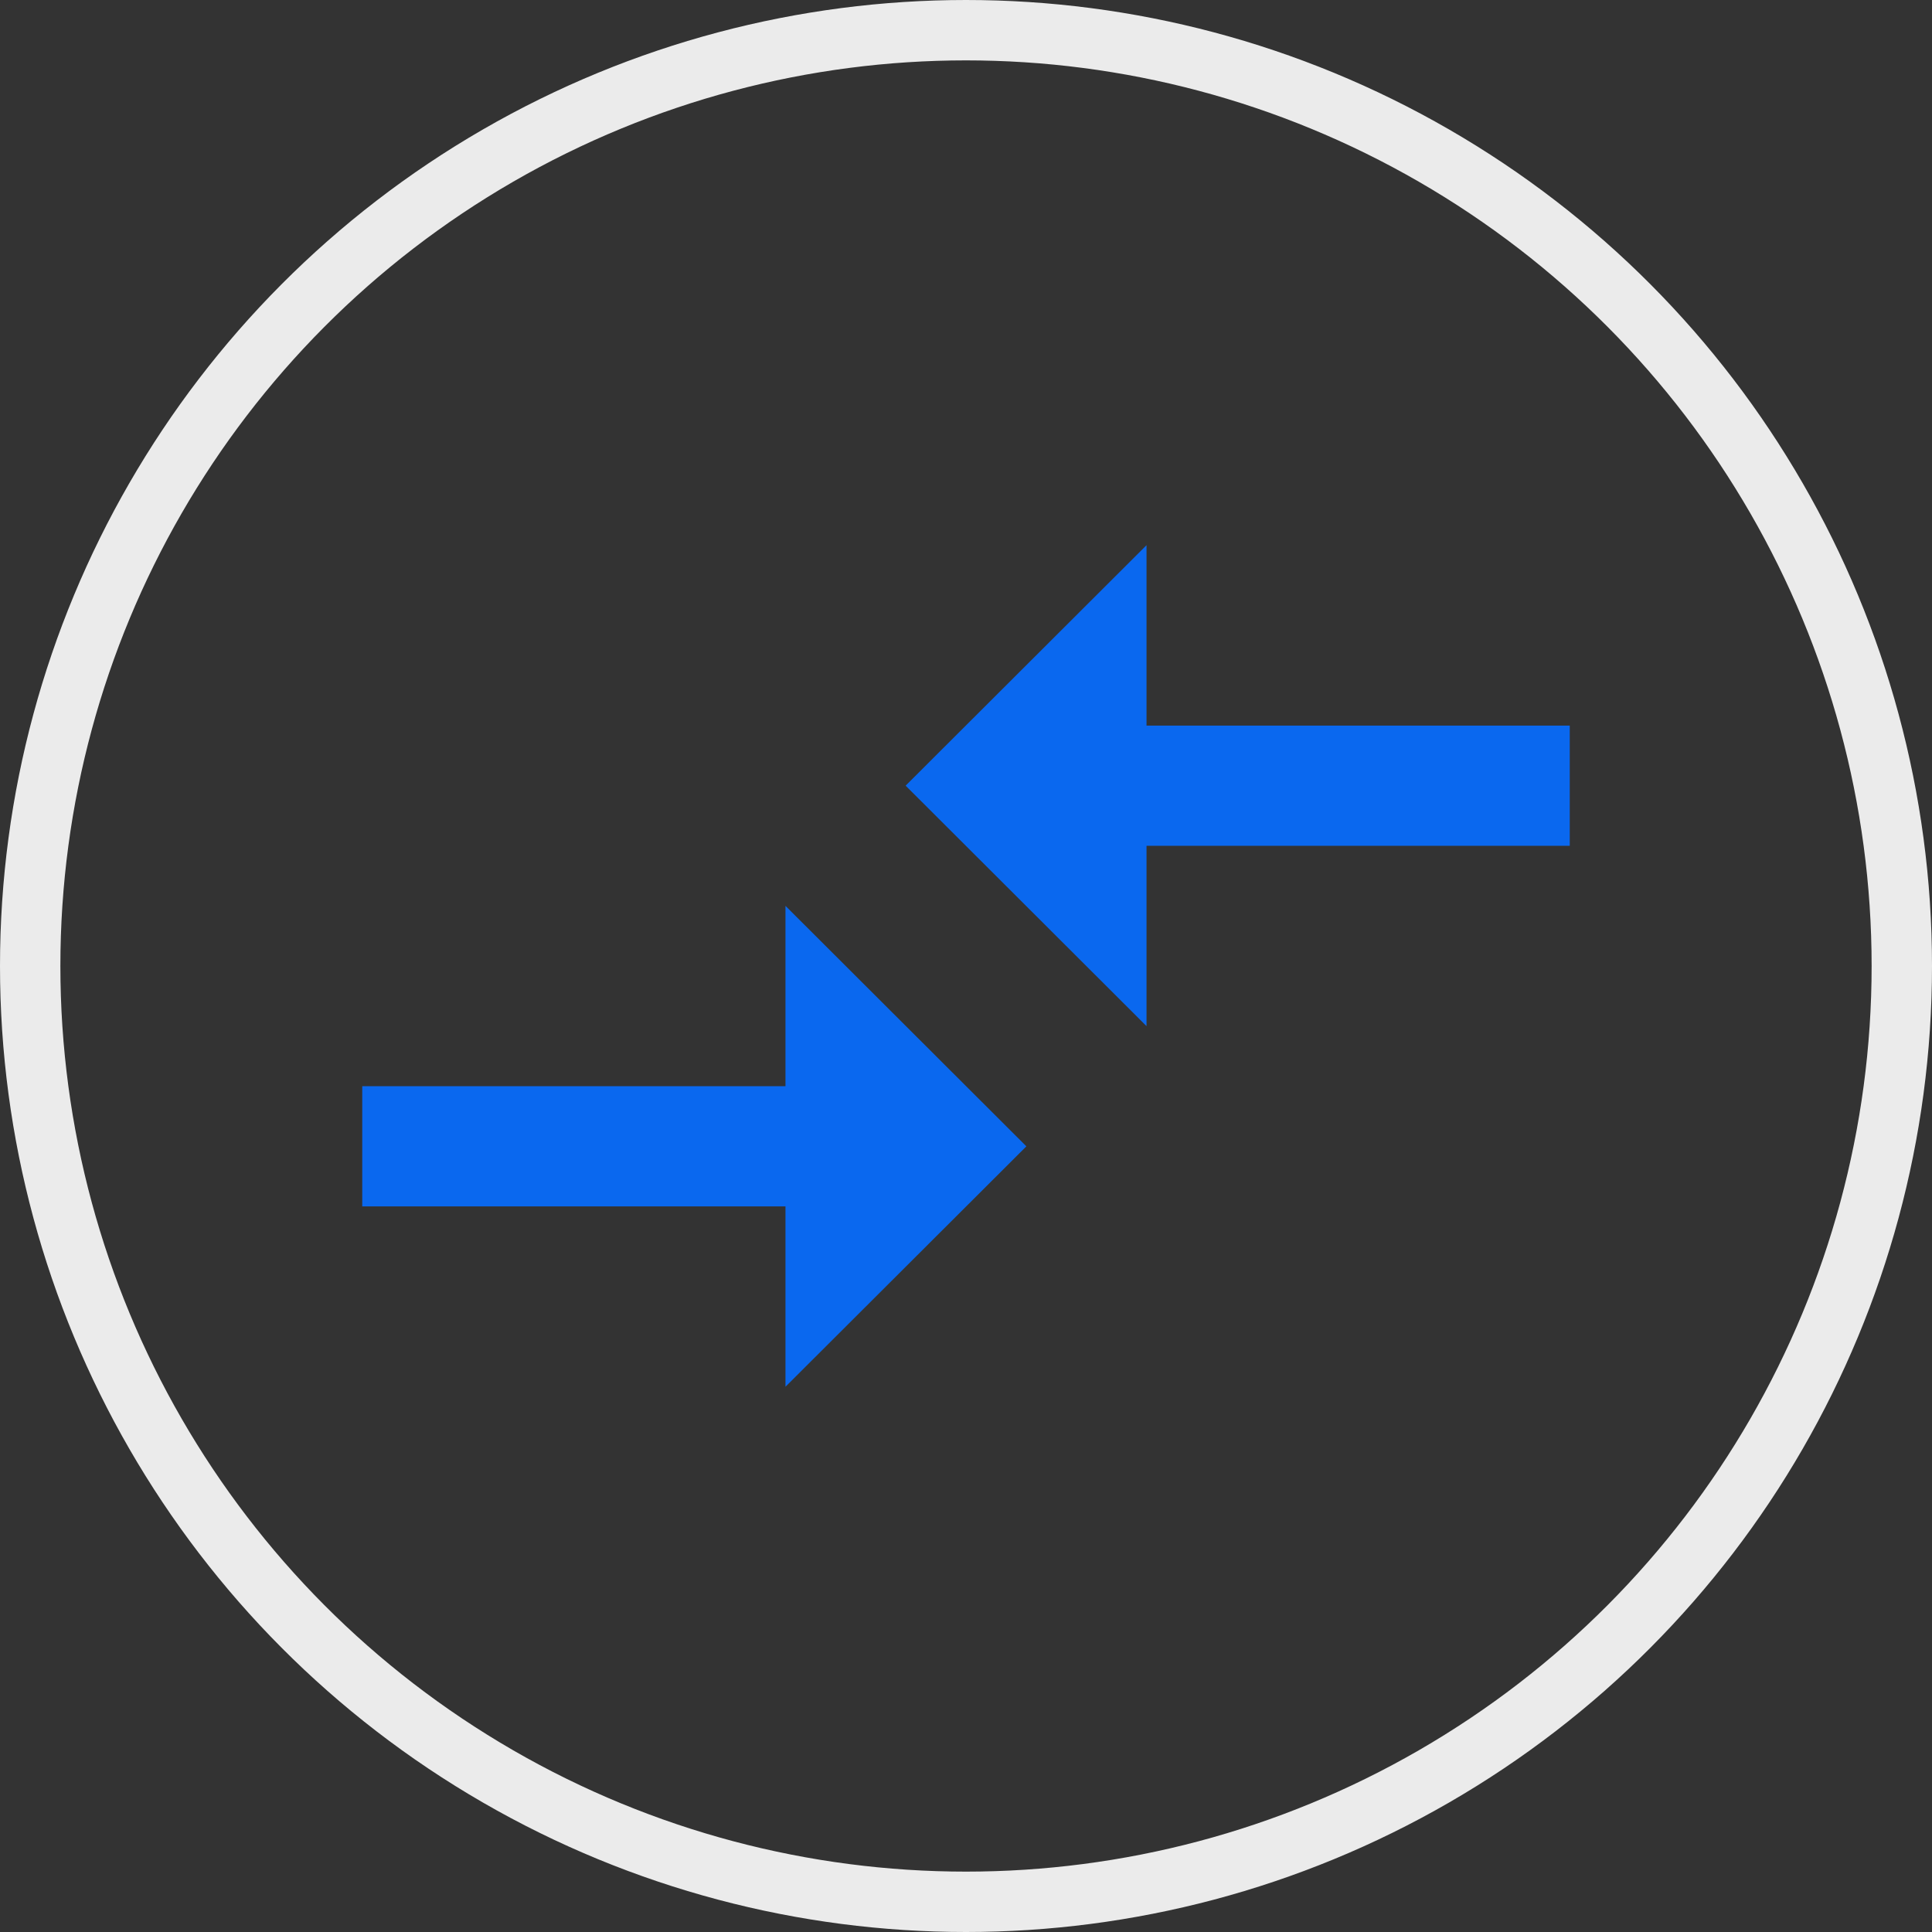 <svg xmlns="http://www.w3.org/2000/svg" width="32" height="32" viewBox="0 0 32 32">
    <rect x="0" y="0" width="32" height="32" fill="#333333" stroke="none"/>
    <g fill="none" fill-rule="evenodd">
        <circle cx="16" cy="16" r="15.5" fill="#A9A9A9" fill-opacity="0" stroke="#EBEBEB"/>
        <g fill="#0A68EF" fill-rule="nonzero">
            <path d="M13.01 17.991H6v1.991h7.01v2.987L17 18.987l-3.99-3.983zM18.99 12.018V9.03L15 13.013l3.99 3.983v-2.987H26v-1.991z"/>
        </g>
    </g>
</svg>
